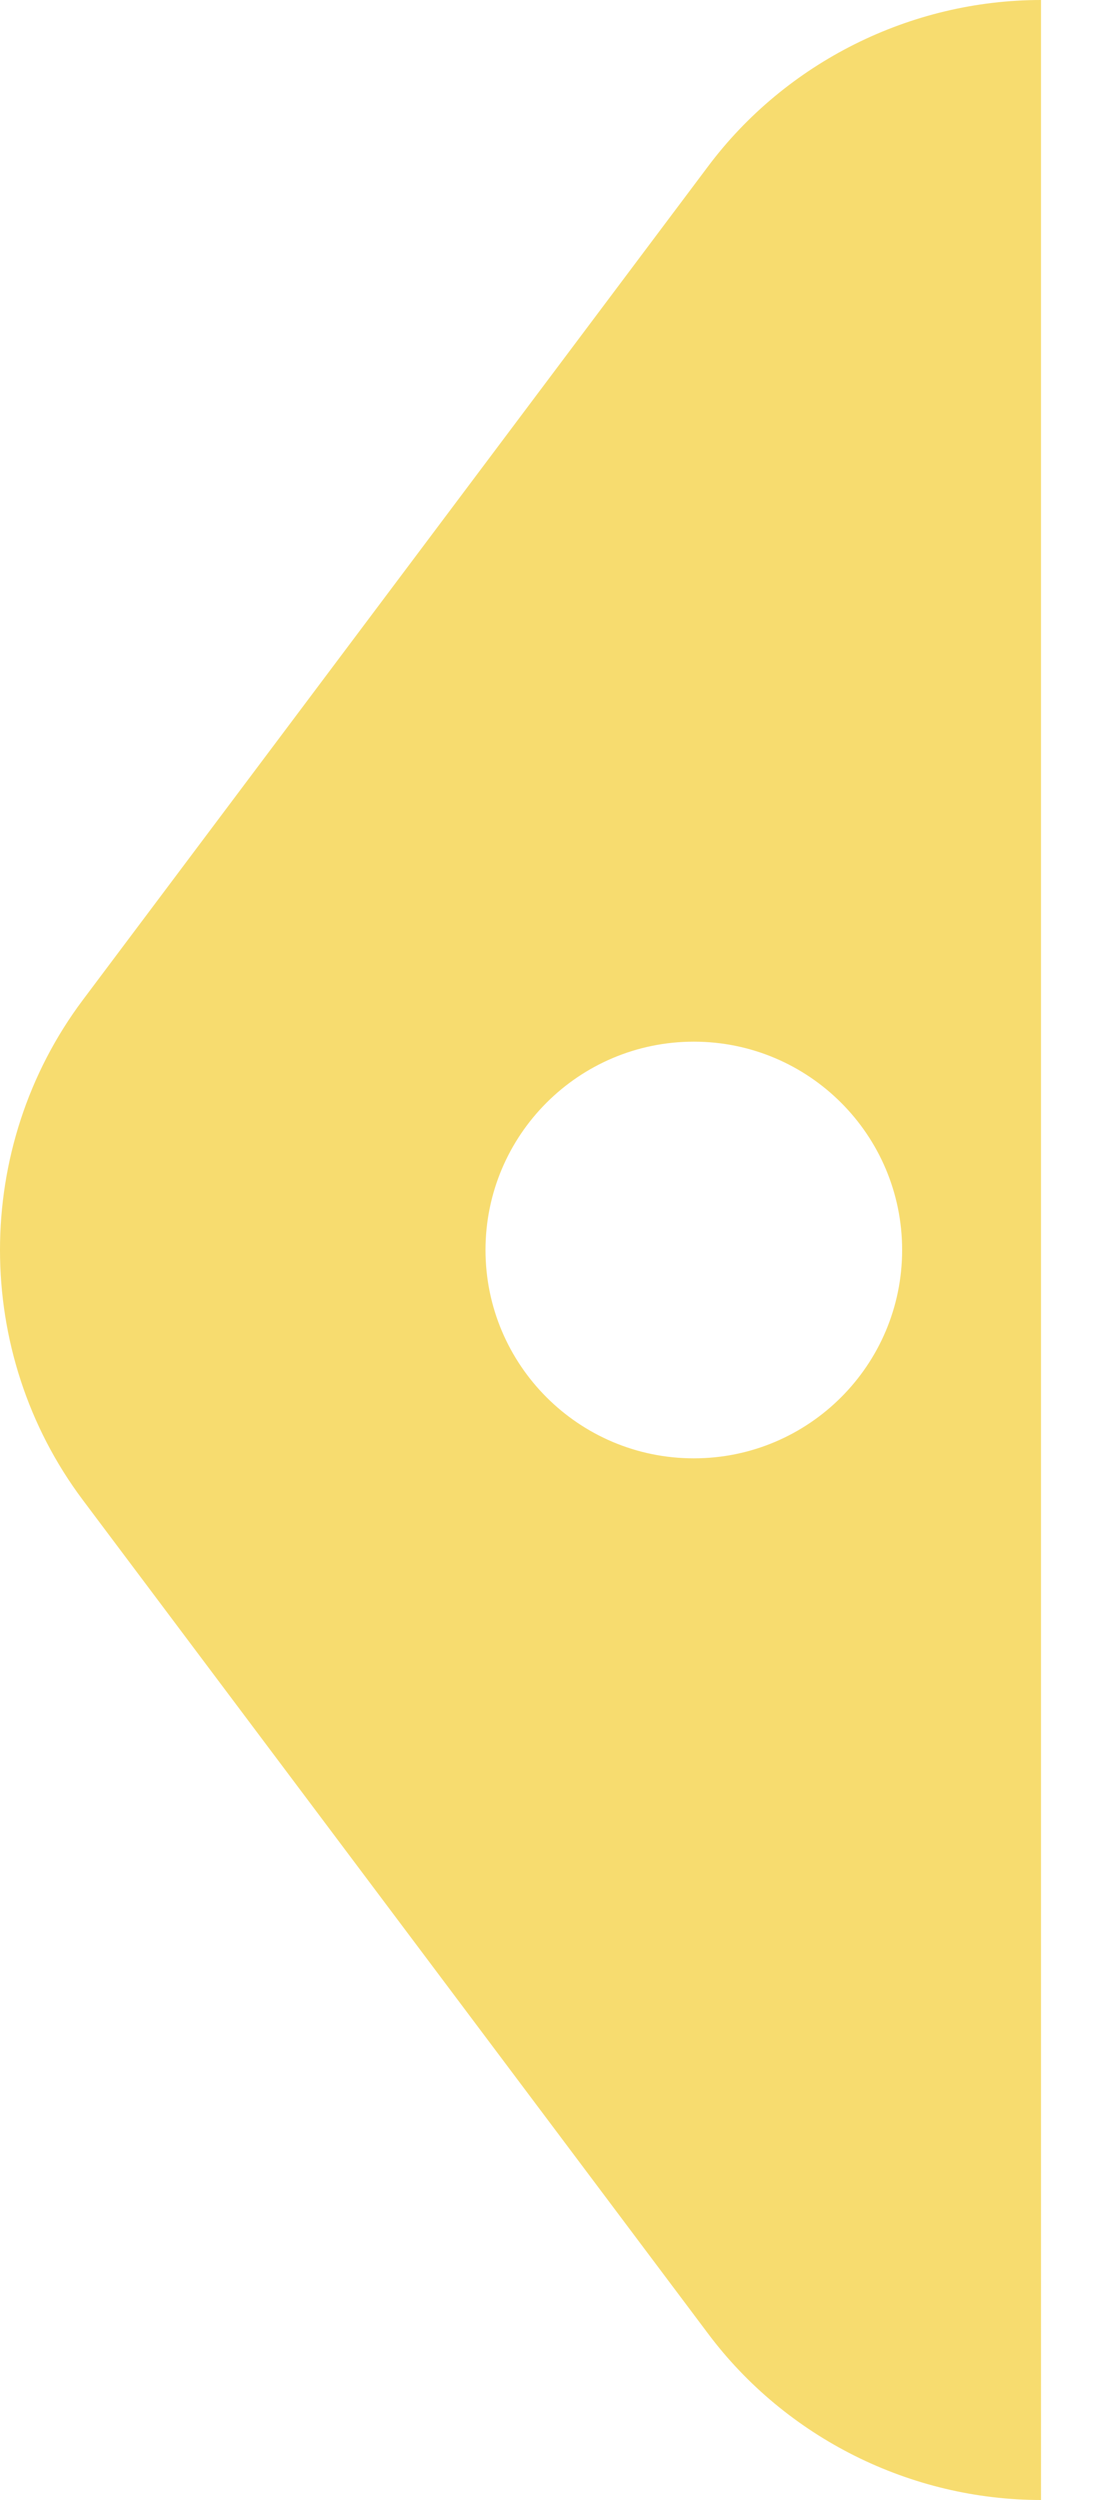 <?xml version="1.0" encoding="utf-8"?>
<svg width="8px" height="18px" viewBox="0 0 8 18" version="1.1" xmlns:xlink="http://www.w3.org/1999/xlink" xmlns="http://www.w3.org/2000/svg">
  <desc>Created with Lunacy</desc>
  <path d="M2.399 1.2L6.899 7.199C7.695 8.26 7.695 9.74 6.899 10.801L2.399 16.8C1.837 17.552 0.939 18 0 18L0 0C0.939 0 1.837 0.448 2.399 1.2ZM1 9C1 9.828 1.672 10.5 2.5 10.5C3.328 10.5 4 9.828 4 9C4 8.172 3.328 7.5 2.5 7.5C1.672 7.5 1 8.172 1 9Z" transform="matrix(-1 0 0 1 7.496 0)" id="Shape" fill="#F7DC6F" fill-rule="evenodd" stroke="none" />
</svg>